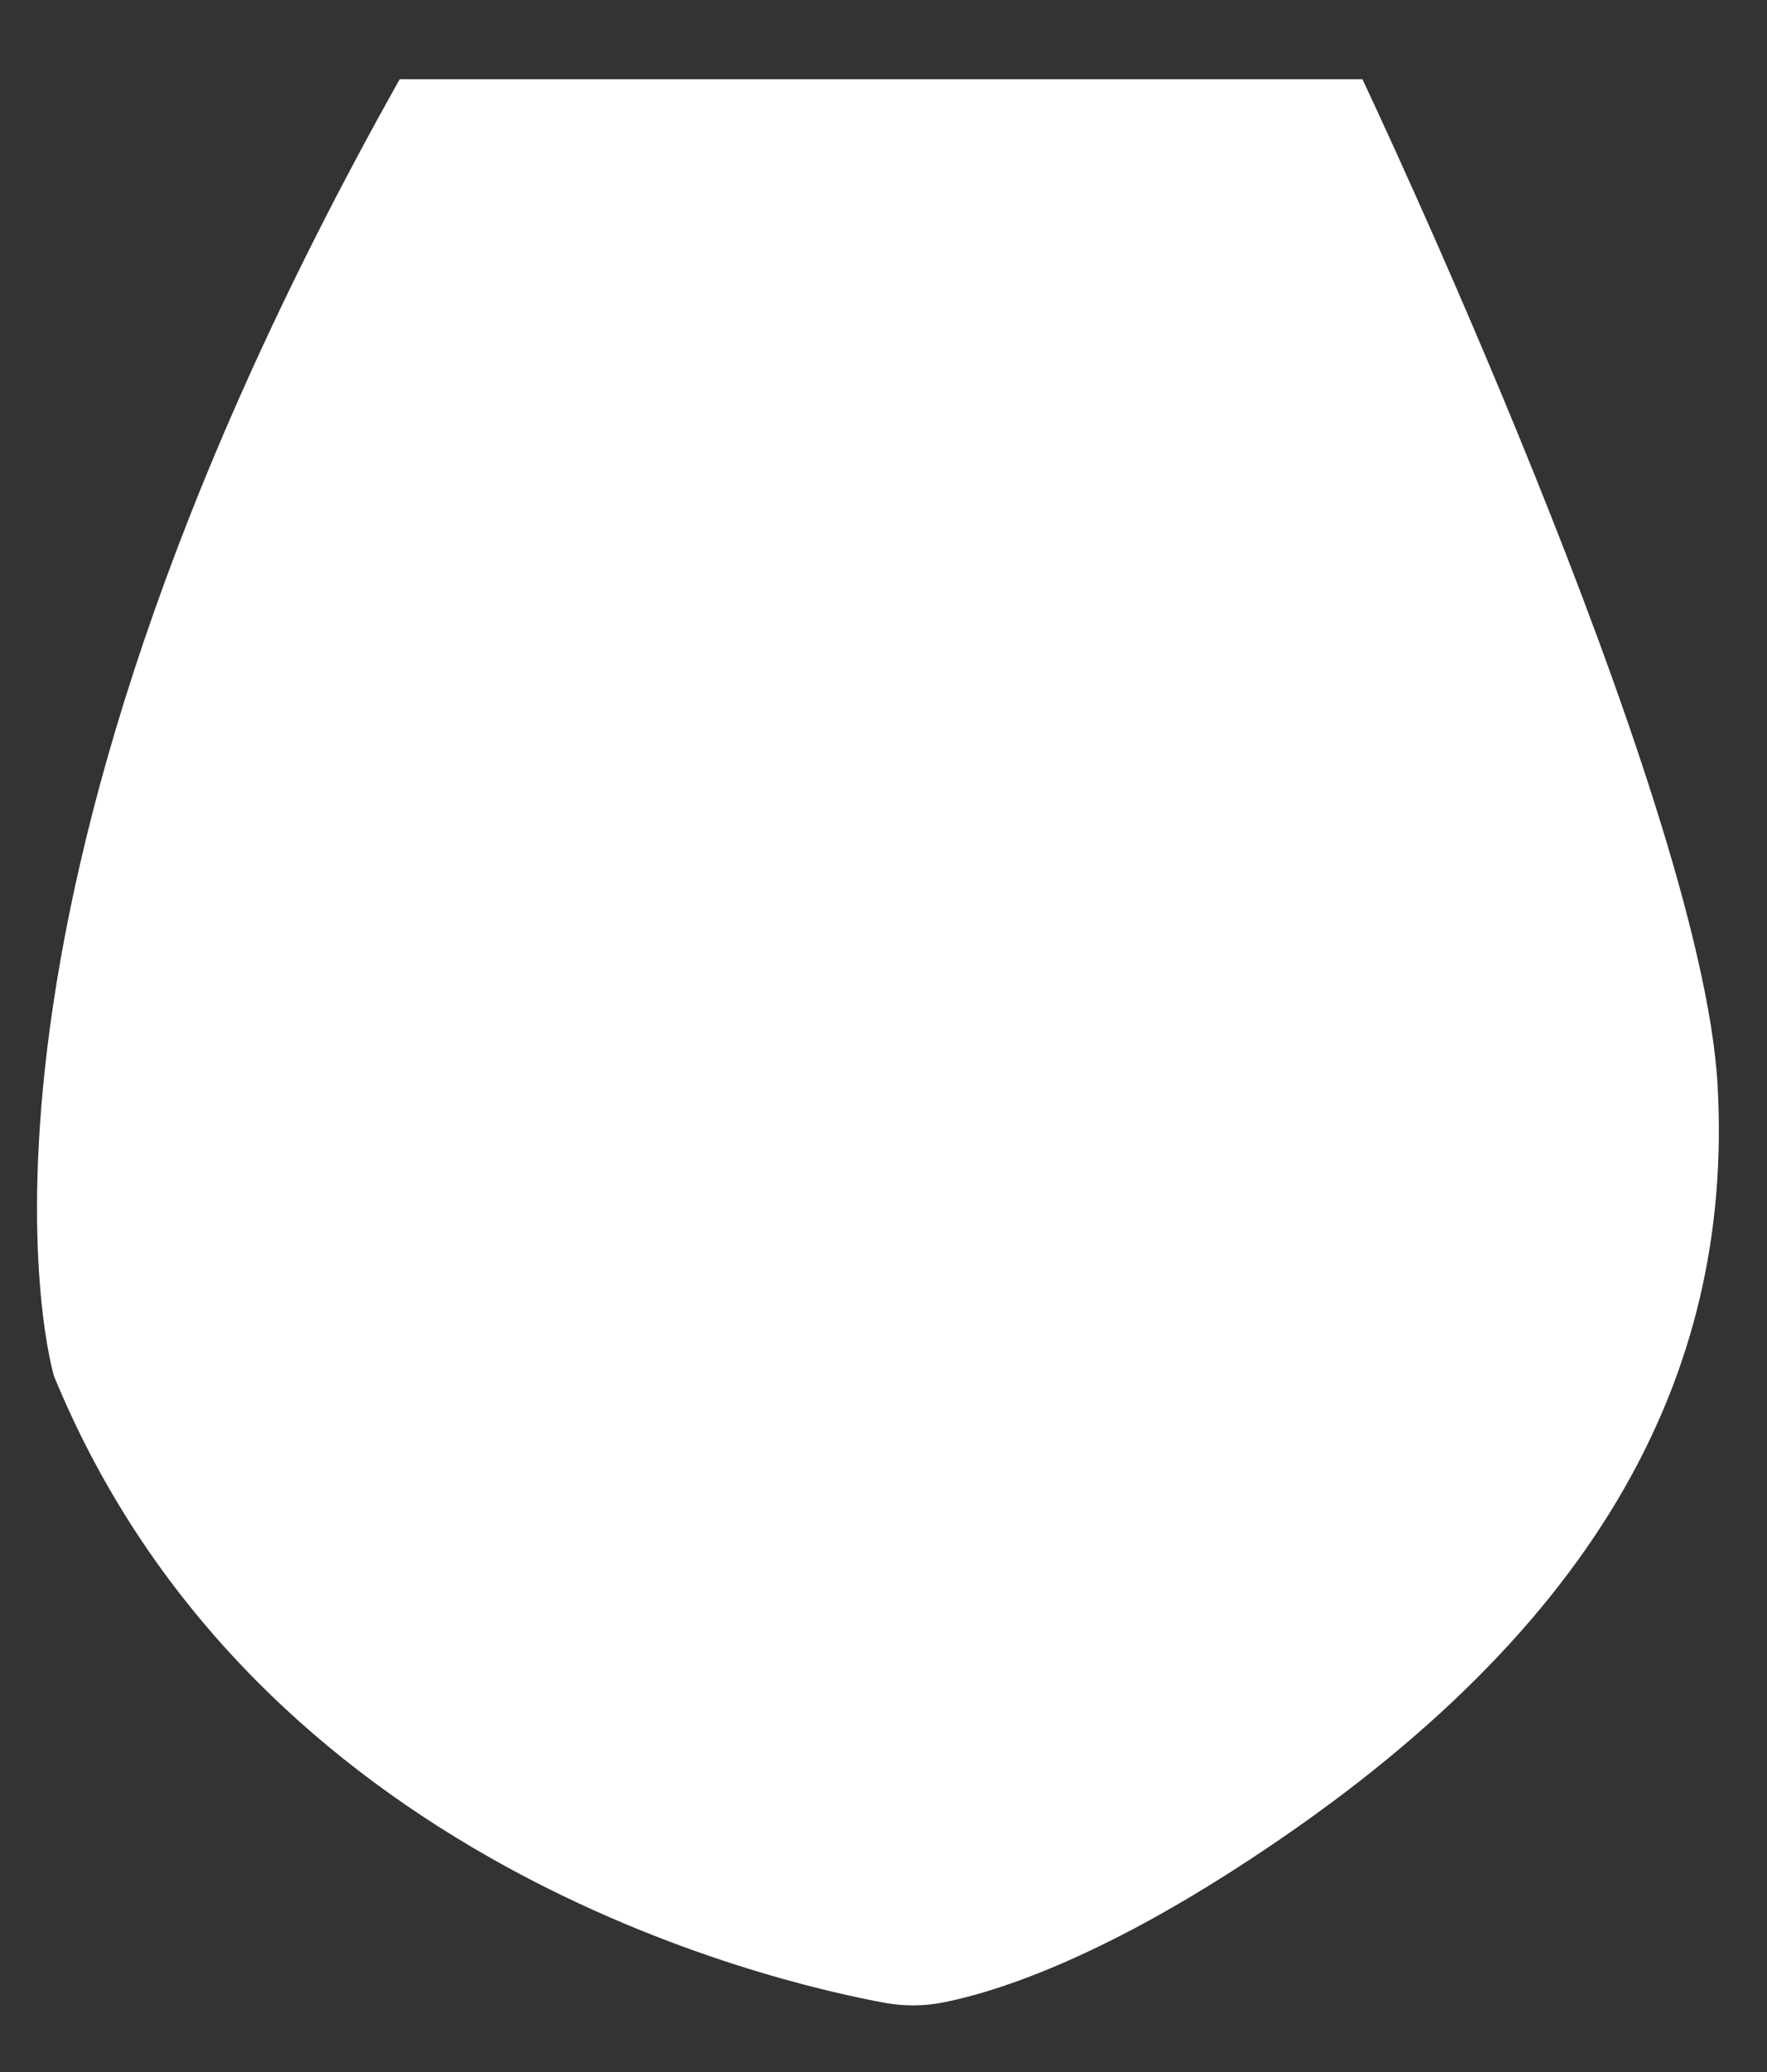 <svg width="29" height="34" viewBox="0 0 29 34" xmlns="http://www.w3.org/2000/svg">
<rect x="0" y="0" width="29" height="34" fill="#333333" stroke="none"/>
<path d="M6.56 1.3H22.36C22.36 1.3 27.93 13.05 28.19 17.82C28.45 22.59 26.2 26.87 20.24 30.69C17.84 32.23 16.24 32.71 15.47 32.86C15.16 32.92 14.86 32.92 14.55 32.87C12.63 32.52 4.17 30.56 0.89 22.59C0.88 22.6 -1.29 15.27 6.56 1.3Z" fill="white"/>
<path d="M14.99 33.47C14.81 33.47 14.63 33.45 14.44 33.42C12.69 33.1 3.78 31.1 0.37 22.81C0.26 22.45 -1.79 15.04 6.07 1.03C6.17 0.86 6.35 0.75 6.55 0.75H22.35C22.56 0.75 22.76 0.87 22.85 1.06C23.08 1.54 28.47 12.97 28.74 17.79C29.03 23.06 26.35 27.43 20.53 31.15C18.03 32.75 16.35 33.25 15.57 33.4C15.38 33.45 15.19 33.47 14.99 33.47ZM6.88 1.85C-0.54 15.21 1.39 22.37 1.41 22.44C4.59 30.14 12.99 32.03 14.64 32.33C14.88 32.37 15.12 32.37 15.36 32.33C16.06 32.19 17.59 31.74 19.94 30.23C25.39 26.74 27.91 22.69 27.64 17.86C27.41 13.68 22.89 3.75 22.01 1.86H6.88V1.85Z" fill=""/>
</svg>
